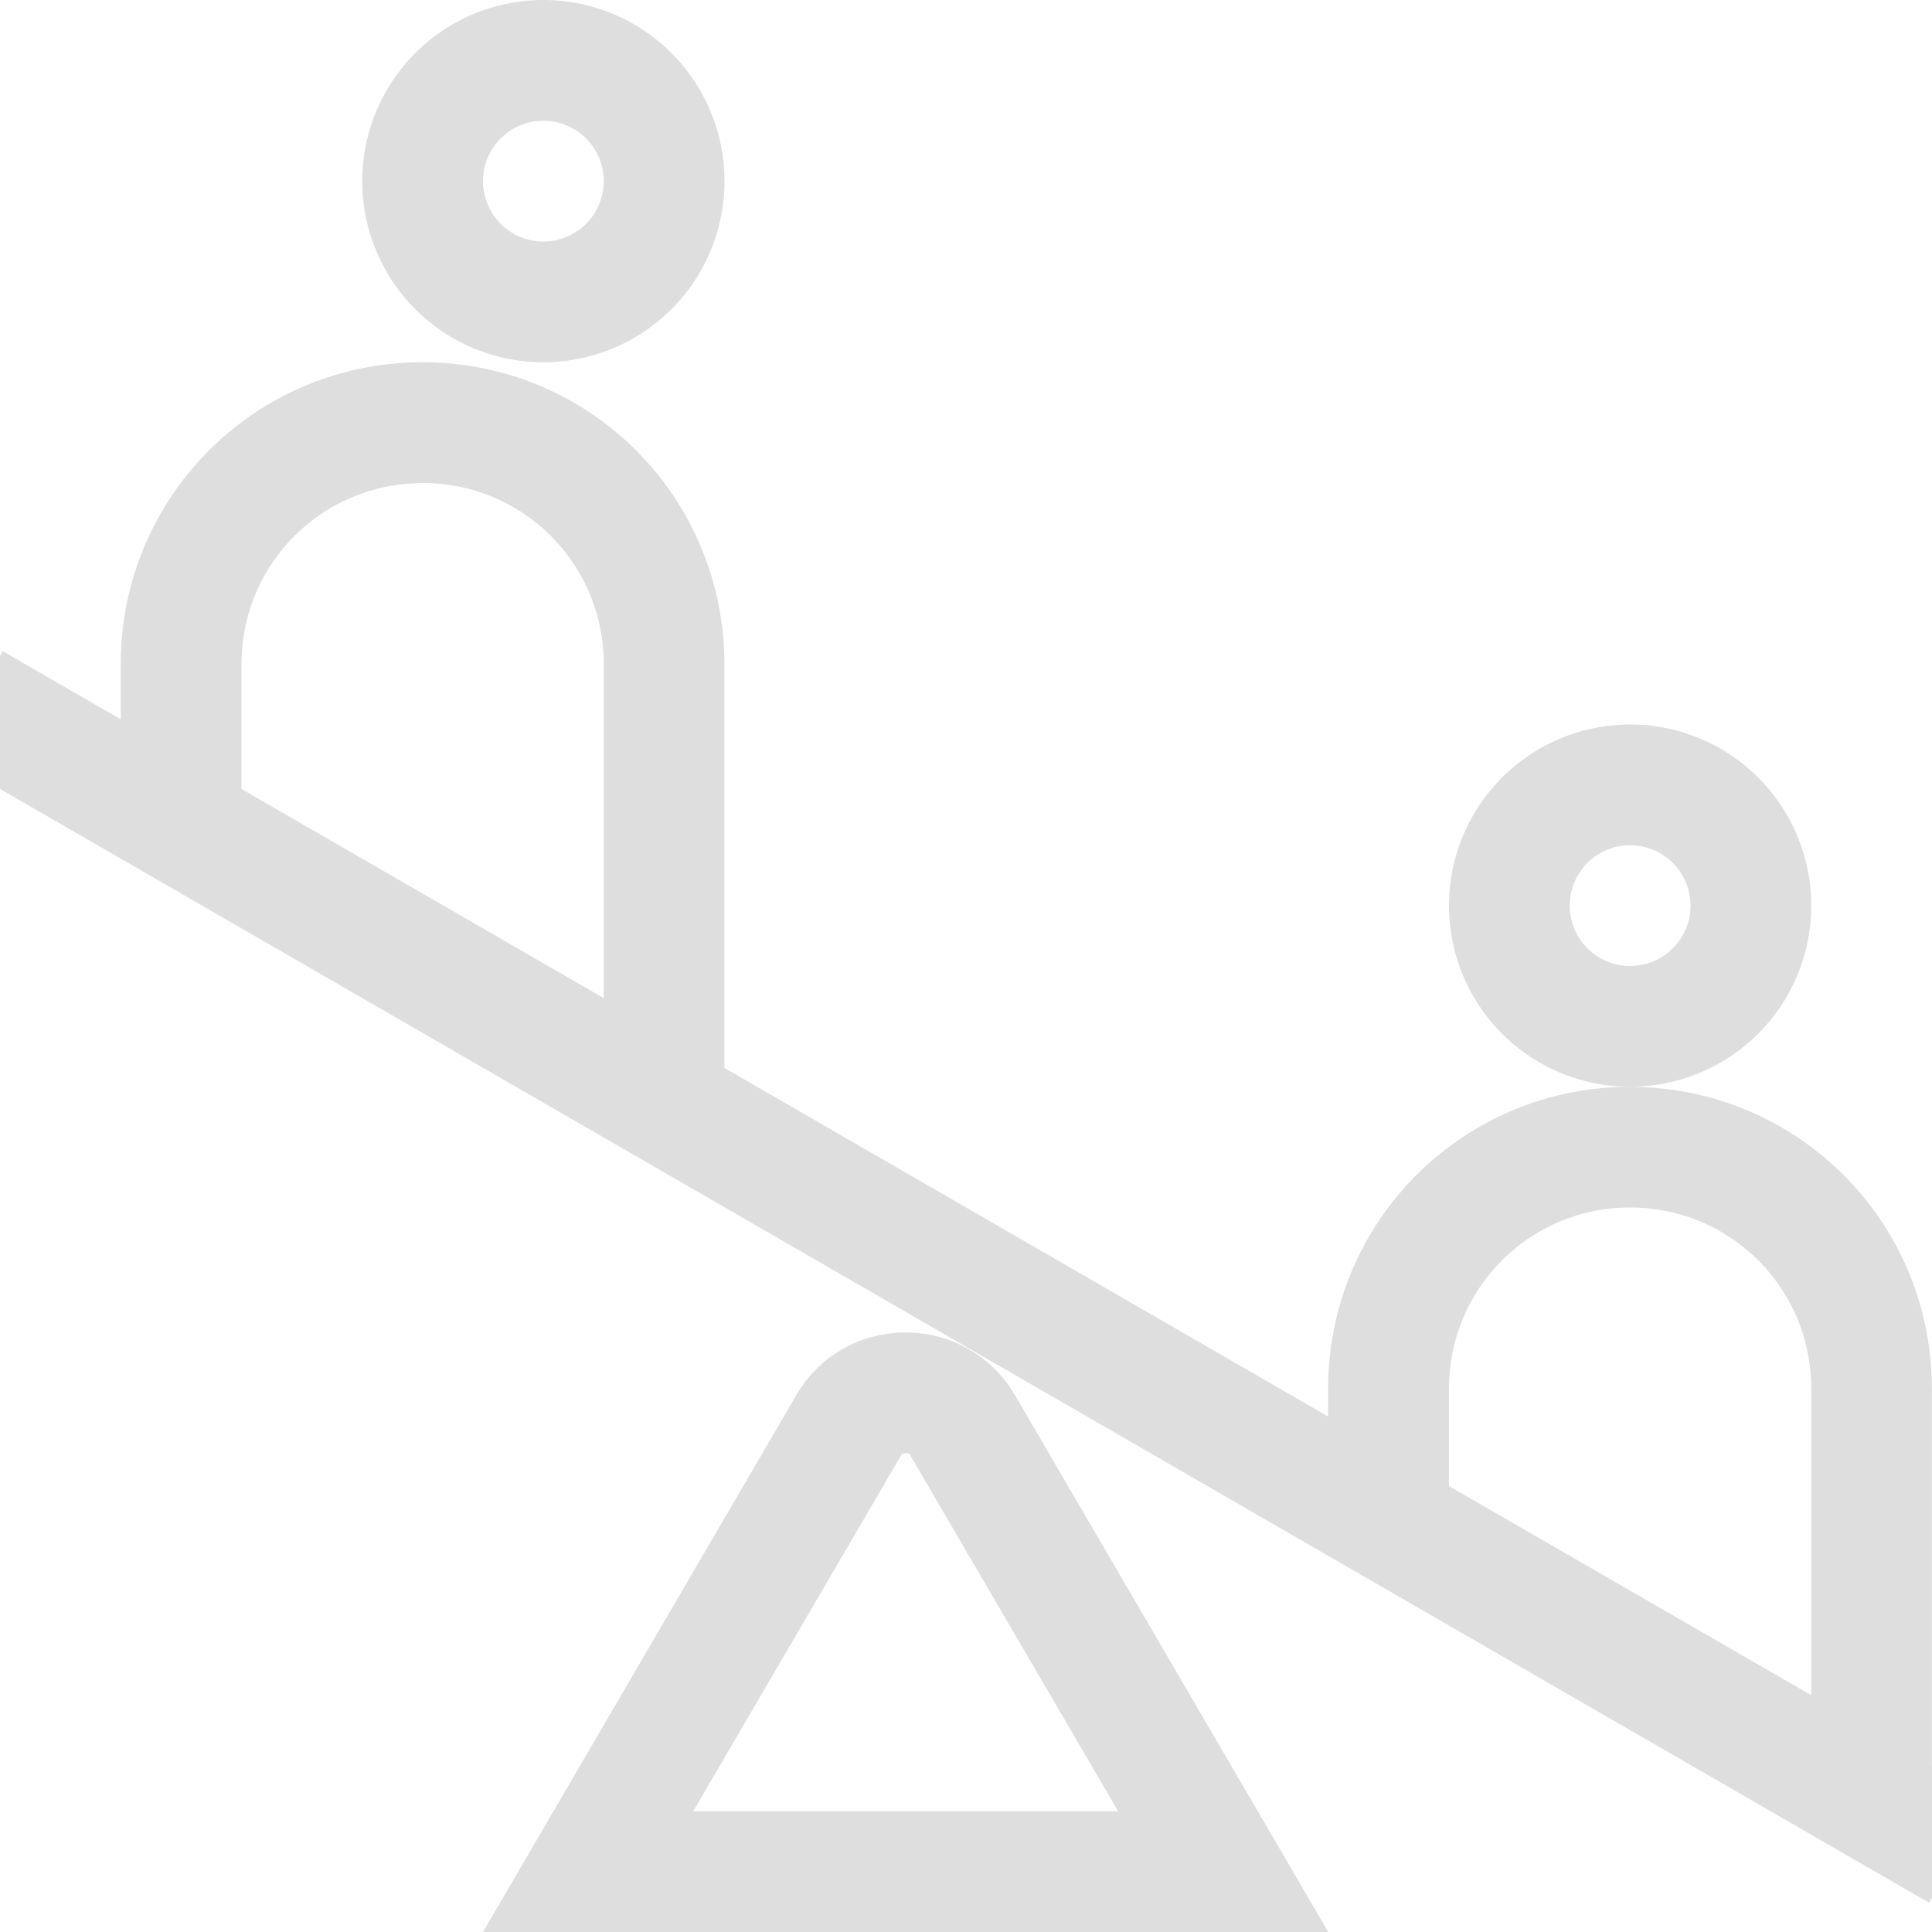 <svg width="16px" height="16px" version="1.1" viewBox="0 0 16 16" xmlns="http://www.w3.org/2000/svg">
 <path d="m4.5 0a1.5 1.5 0 0 0-1.5 1.5 1.5 1.5 0 0 0 1.5 1.5 1.5 1.5 0 0 0 1.5-1.5 1.5 1.5 0 0 0-1.5-1.5zm0 1a0.5 0.5 0 0 1 0.5 0.5 0.5 0.5 0 0 1-0.5 0.5 0.5 0.5 0 0 1-0.5-0.5 0.5 0.5 0 0 1 0.5-0.5zm-1 2c-1.385 0-2.5 1.115-2.5 2.5v0.457l-0.977-0.564-0.5 0.865 16.453 9.5 0.5-0.865-0.477-0.275v-3.117c0-1.385-1.115-2.5-2.5-2.5s-2.5 1.115-2.5 2.5v0.23l-5-2.887v-3.344c0-1.385-1.115-2.5-2.5-2.5zm10 6a1.5 1.5 0 0 0 1.5-1.5 1.5 1.5 0 0 0-1.5-1.5 1.5 1.5 0 0 0-1.5 1.5 1.5 1.5 0 0 0 1.5 1.5zm-10-5c0.831 0 1.5 0.669 1.5 1.5v2.766l-3-1.732v-1.033c0-0.831 0.669-1.5 1.5-1.5zm10 3a0.5 0.5 0 0 1 0.5 0.5 0.5 0.5 0 0 1-0.5 0.5 0.5 0.5 0 0 1-0.5-0.5 0.5 0.5 0 0 1 0.5-0.5zm0 3c0.831 0 1.5 0.669 1.5 1.5v2.539l-3-1.732v-0.807c0-0.831 0.669-1.5 1.5-1.5zm-6 1.035c-0.375 0-0.719 0.195-0.906 0.52l-2.594 4.445h7l-2.594-4.445c-0.188-0.324-0.531-0.52-0.906-0.52zm0 1c0.028 0 0.032 0.003 0.041 0.02v0.002l1.719 2.943h-3.519l1.719-2.943c0.009-0.016 0.013-0.021 0.041-0.021z" fill="#dedede"/>
</svg>
